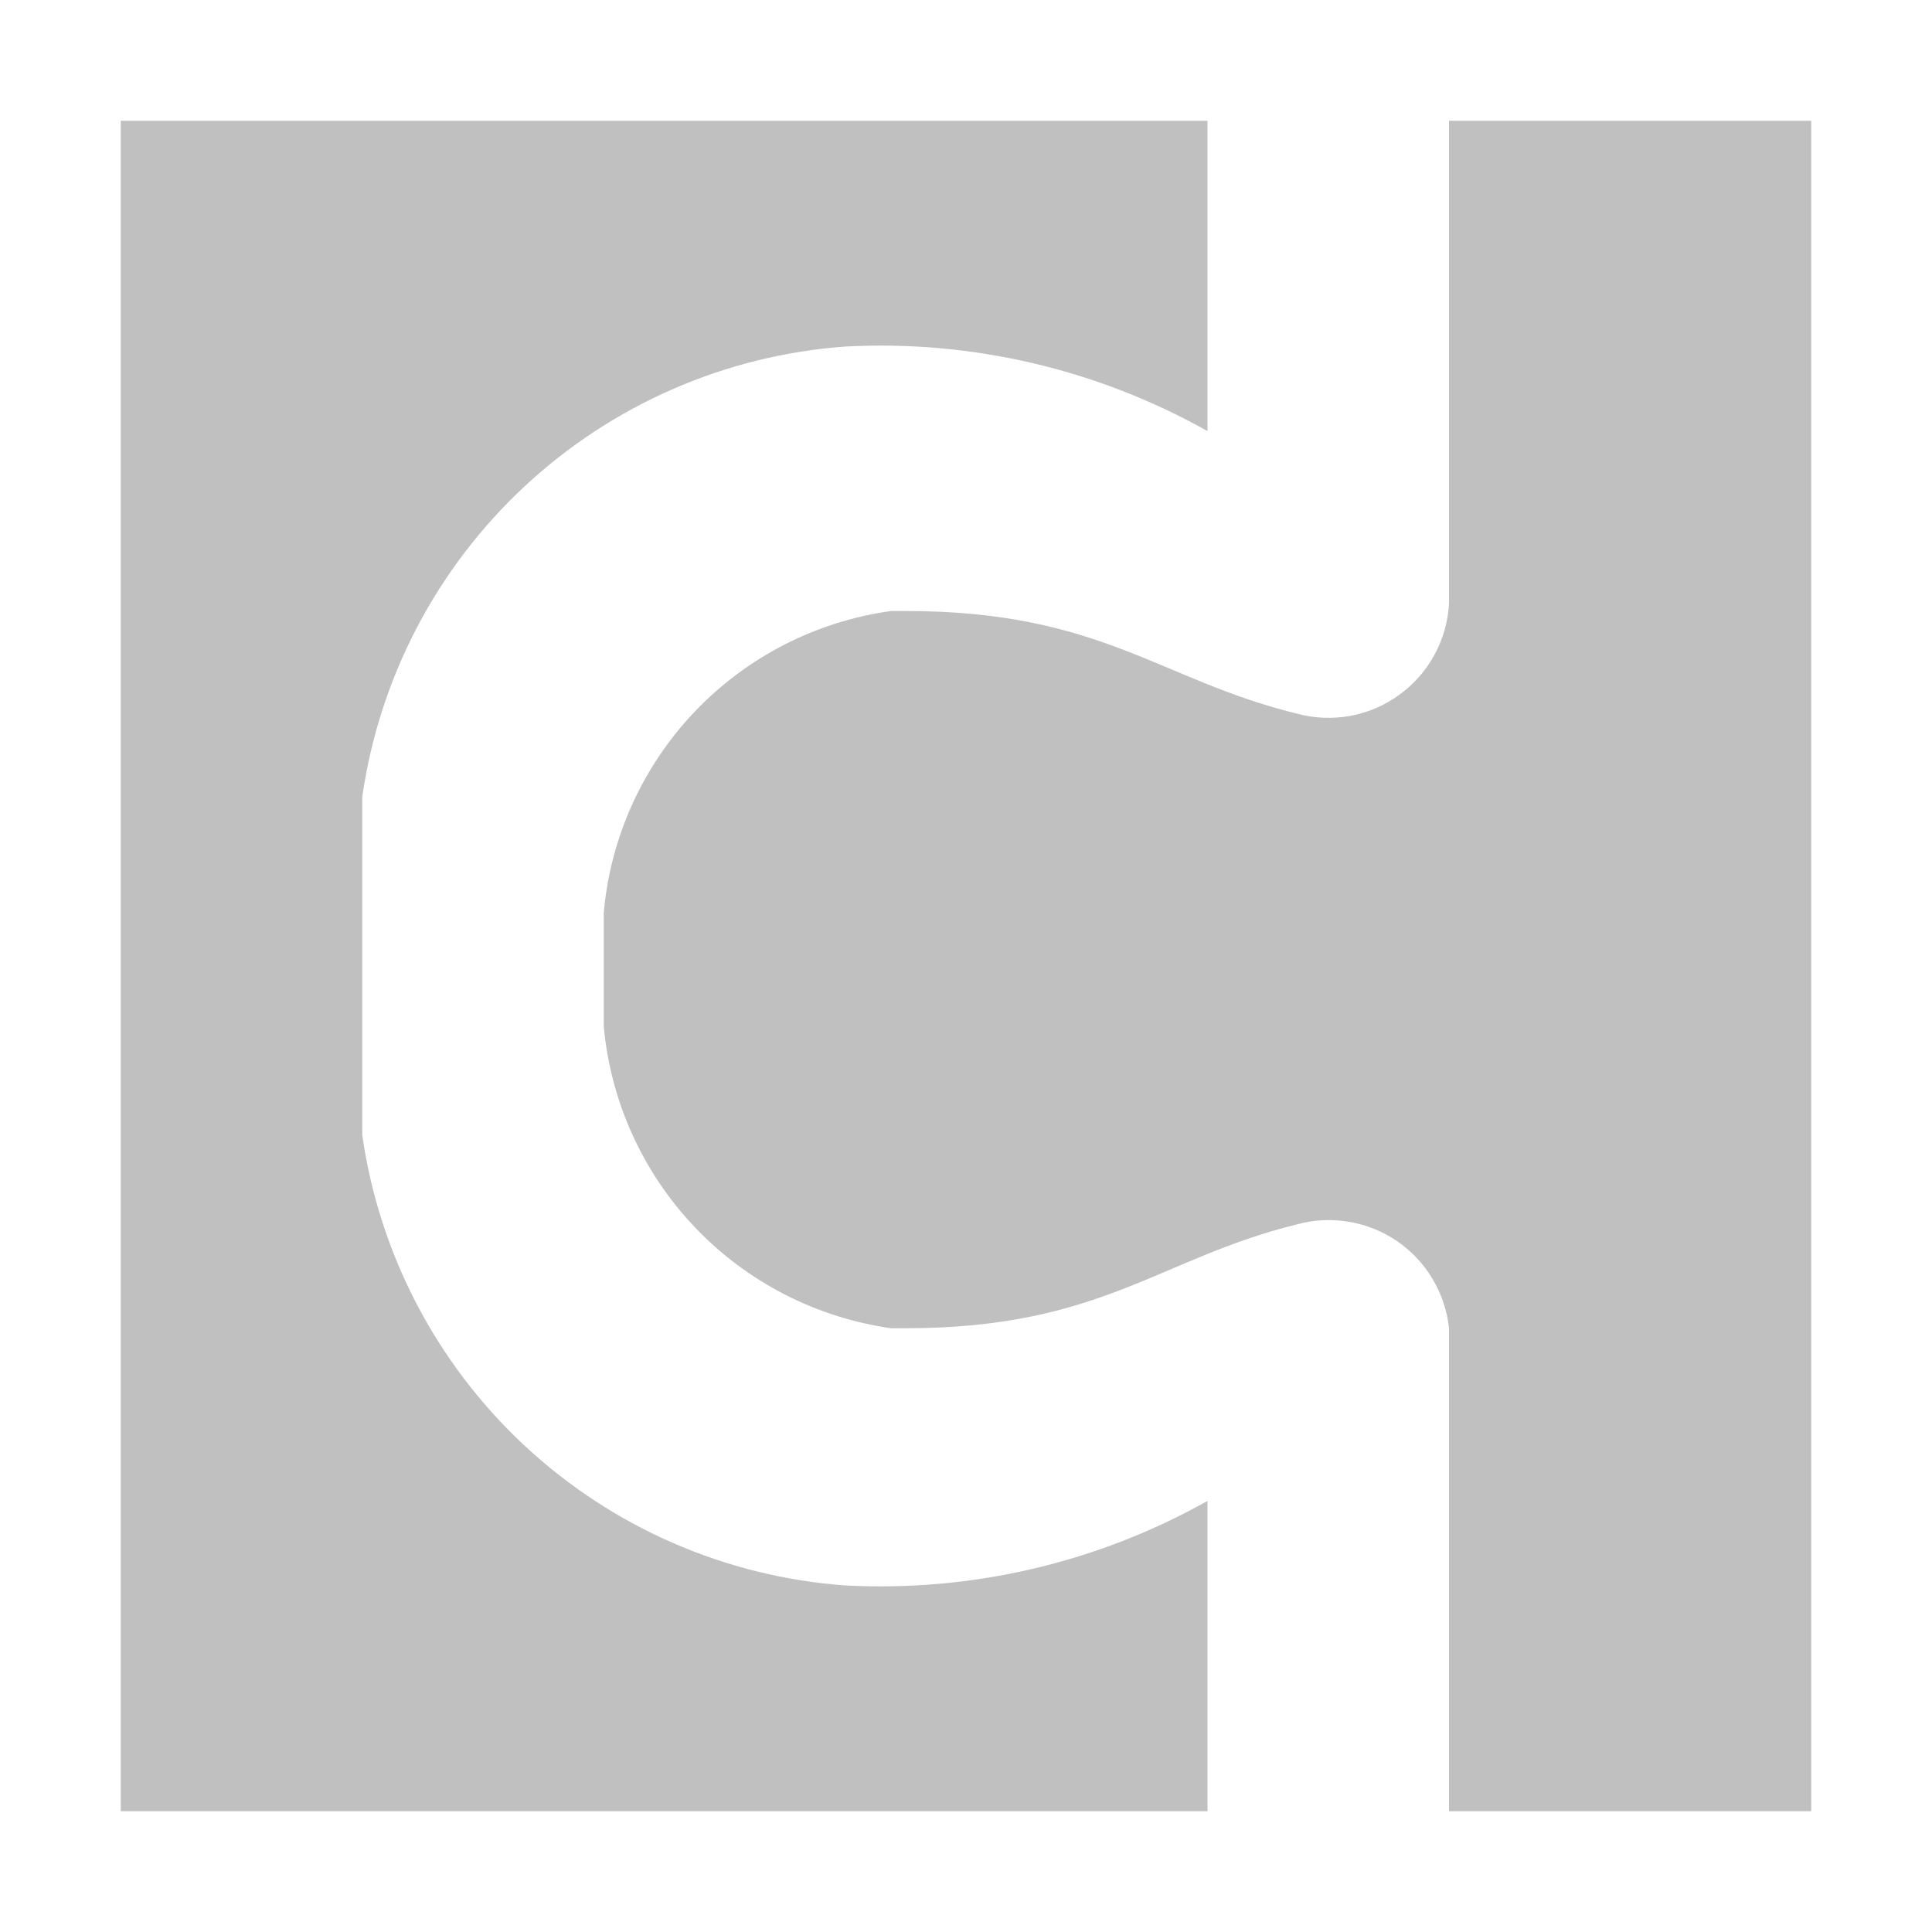 <svg width="16" height="16" viewBox="0 0 16 16" fill="none" xmlns="http://www.w3.org/2000/svg">
<path d="M12 1V5C11.992 5.149 11.95 5.294 11.879 5.424C11.807 5.555 11.708 5.668 11.587 5.755C11.466 5.843 11.328 5.902 11.181 5.929C11.034 5.955 10.884 5.949 10.74 5.91C9.6 5.63 9.12 5.06 7.5 5.06H7.38C6.759 5.146 6.185 5.44 5.753 5.894C5.321 6.348 5.055 6.935 5 7.56V8.5C5.057 9.124 5.323 9.71 5.755 10.164C6.187 10.618 6.76 10.912 7.38 11H7.5C9.12 11 9.6 10.42 10.74 10.14C10.88 10.101 11.027 10.094 11.17 10.118C11.313 10.142 11.449 10.196 11.569 10.278C11.689 10.36 11.79 10.467 11.864 10.592C11.938 10.716 11.985 10.856 12 11V15H15V1H12Z" fill="#C0C0C0"/>
<path d="M10 12.43C9.086 12.943 8.046 13.185 7 13.13C6.008 13.058 5.07 12.649 4.342 11.97C3.615 11.292 3.141 10.385 3 9.4V6.6C3.141 5.615 3.615 4.708 4.342 4.03C5.07 3.351 6.008 2.942 7 2.87C8.046 2.814 9.086 3.057 10 3.57V1H1V15H10V12.43Z" fill="#C0C0C0"/>
</svg>
